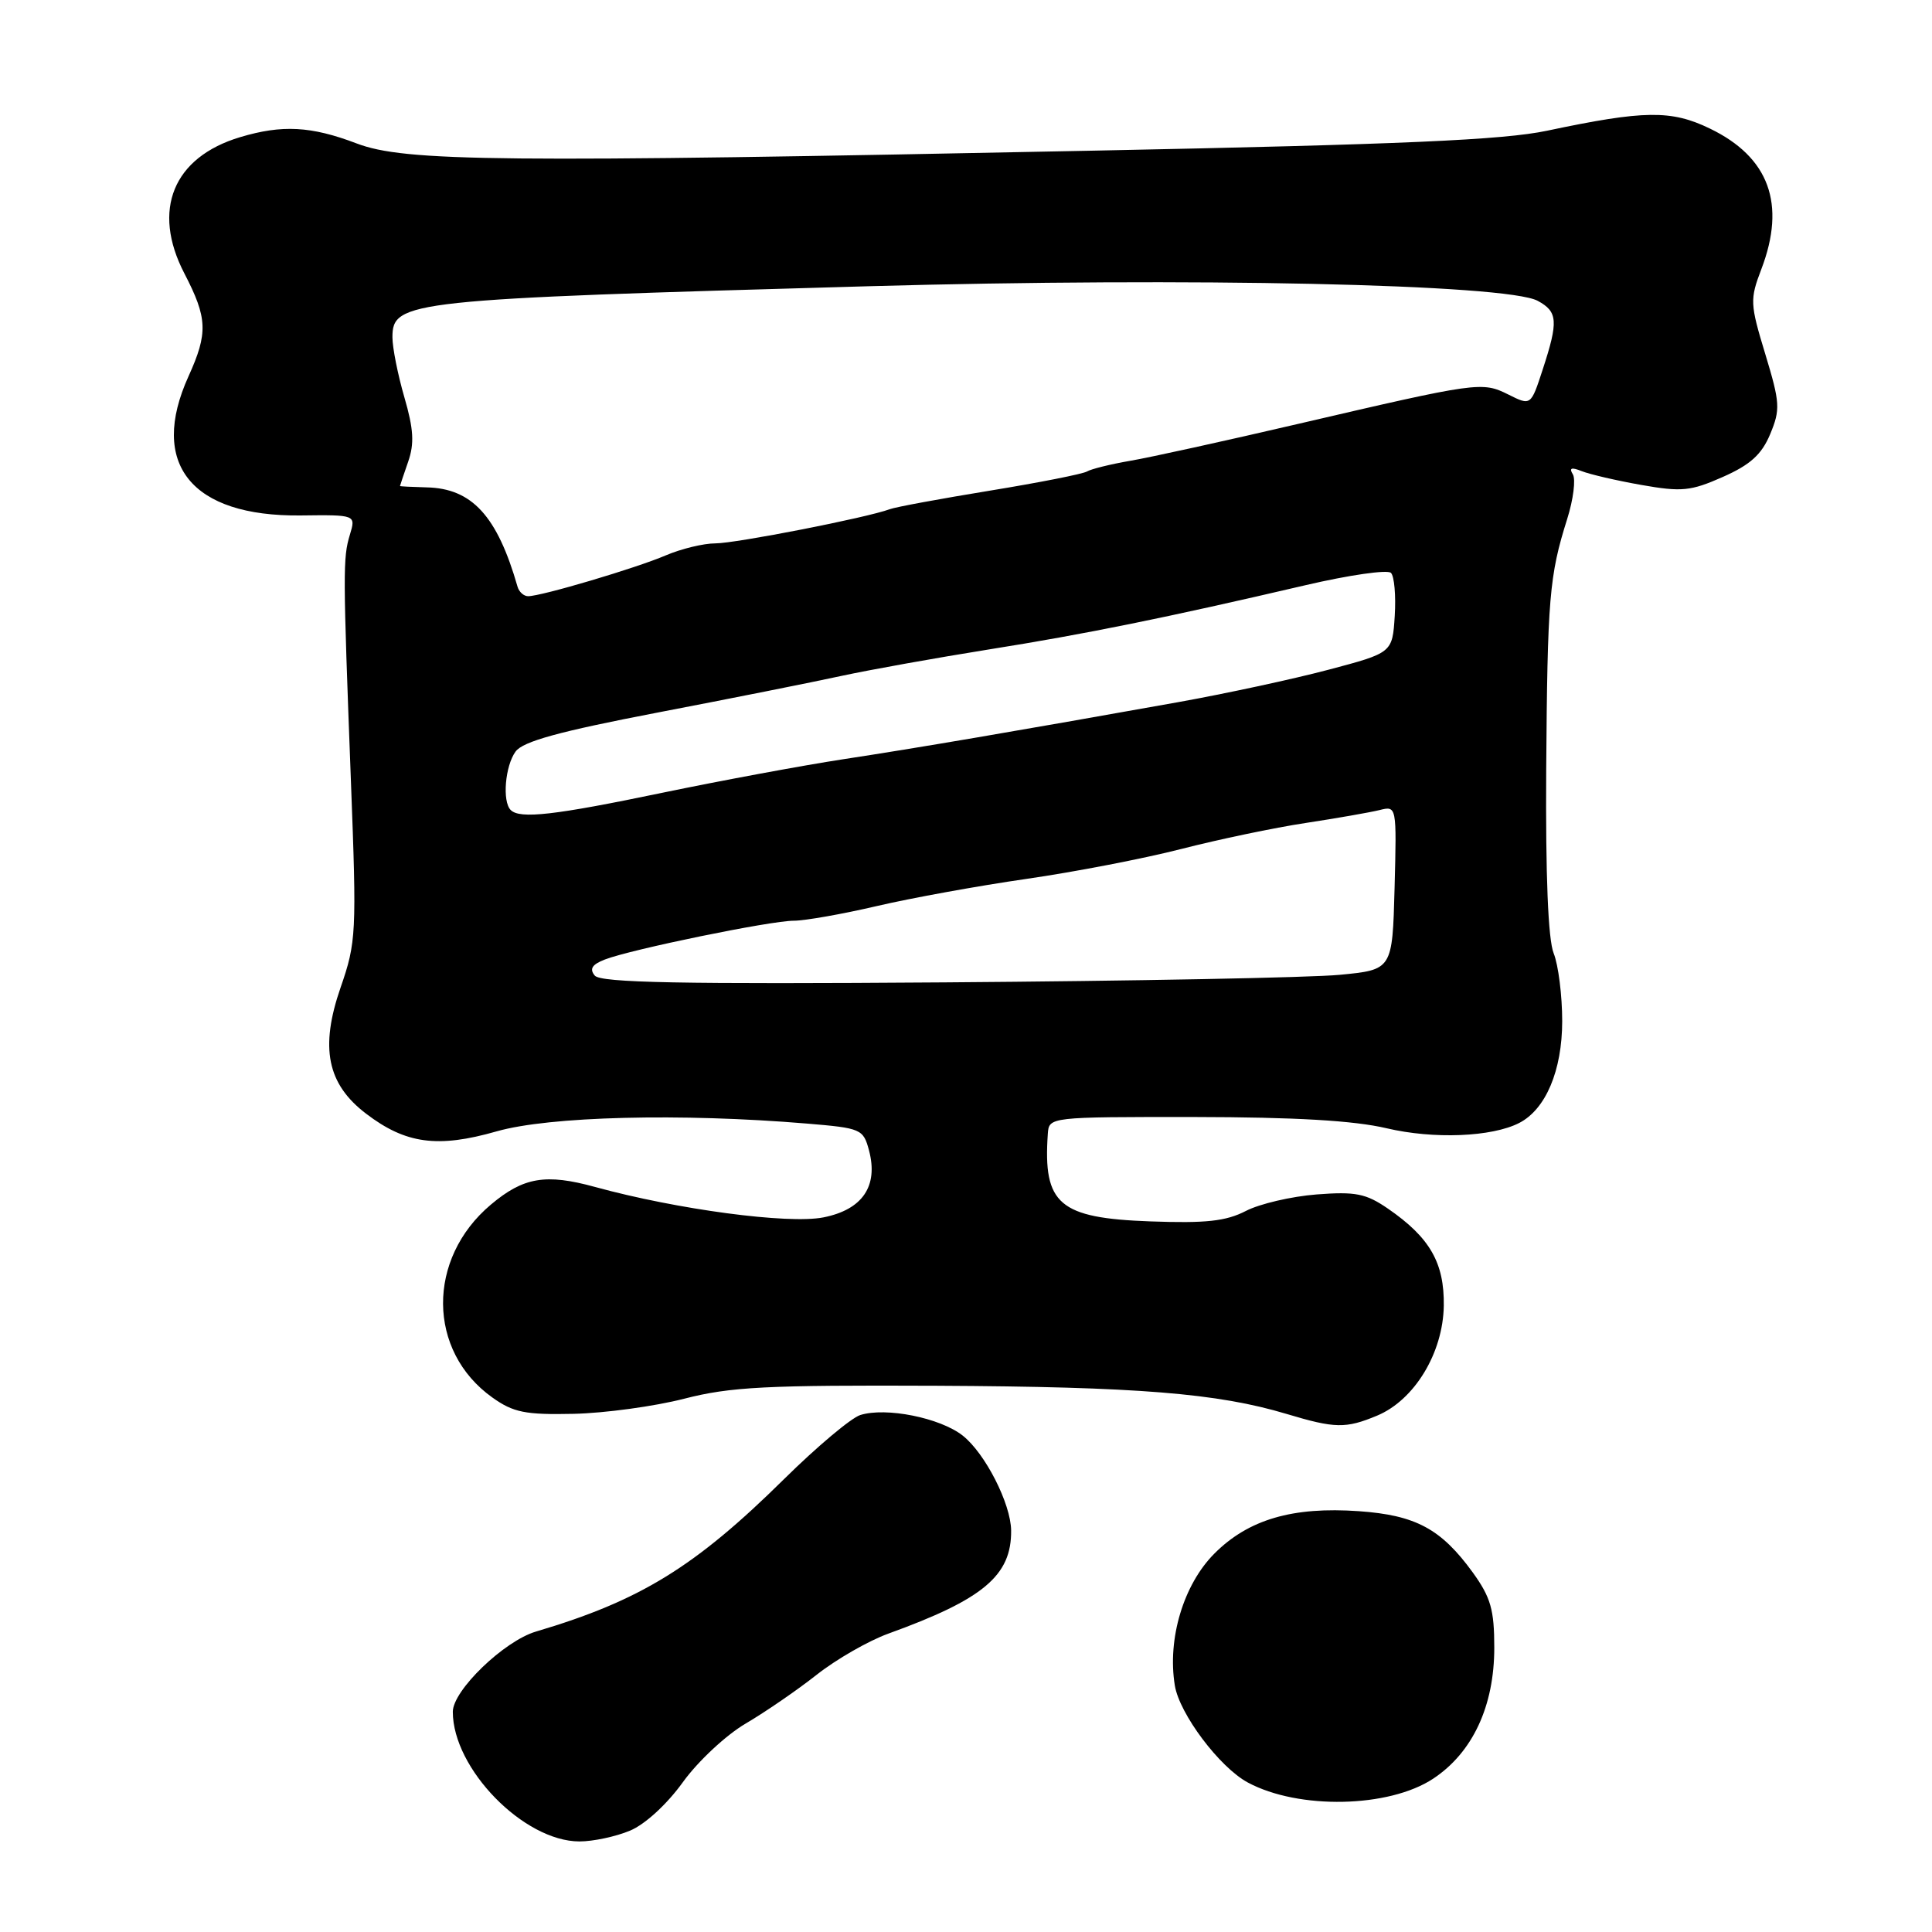 <?xml version="1.0" encoding="UTF-8" standalone="no"?>
<!DOCTYPE svg PUBLIC "-//W3C//DTD SVG 1.1//EN" "http://www.w3.org/Graphics/SVG/1.1/DTD/svg11.dtd" >
<svg xmlns="http://www.w3.org/2000/svg" xmlns:xlink="http://www.w3.org/1999/xlink" version="1.1" viewBox="0 0 256 256">
 <g >
 <path fill="currentColor"
d=" M 83.48 242.57 C 85.48 241.74 88.39 239.06 90.49 236.14 C 92.47 233.39 96.21 229.90 98.79 228.39 C 101.38 226.87 105.62 223.96 108.22 221.91 C 110.82 219.86 115.09 217.41 117.72 216.46 C 130.30 211.91 134.04 208.77 133.98 202.80 C 133.94 199.24 130.54 192.57 127.56 190.22 C 124.56 187.86 117.39 186.43 113.99 187.50 C 112.77 187.89 108.24 191.70 103.92 195.96 C 92.09 207.64 84.83 212.10 71.02 216.19 C 66.79 217.44 60.00 223.99 60.00 226.82 C 60.00 234.36 69.40 243.99 76.78 244.00 C 78.59 244.00 81.60 243.36 83.48 242.57 Z  M 189.91 235.68 C 195.13 232.22 198.00 226.07 198.00 218.33 C 198.00 213.29 197.53 211.66 195.15 208.36 C 190.96 202.59 187.60 200.77 180.06 200.24 C 171.28 199.62 165.43 201.33 160.92 205.85 C 156.83 209.94 154.66 217.14 155.67 223.33 C 156.28 227.10 161.60 234.18 165.34 236.19 C 172.08 239.81 184.04 239.56 189.91 235.68 Z  M 182.47 187.58 C 187.43 185.51 191.21 179.27 191.31 173.02 C 191.39 167.33 189.47 163.98 183.91 160.15 C 181.00 158.15 179.62 157.87 174.45 158.27 C 171.13 158.53 166.91 159.51 165.08 160.46 C 162.44 161.82 159.78 162.11 152.40 161.84 C 140.34 161.40 138.20 159.57 138.84 150.25 C 139.00 148.00 139.00 148.00 158.25 148.01 C 171.64 148.03 179.40 148.48 183.73 149.50 C 189.97 150.97 197.67 150.66 201.30 148.80 C 204.82 146.99 206.99 141.86 207.00 135.32 C 207.00 131.91 206.49 127.86 205.87 126.32 C 205.13 124.48 204.79 116.04 204.88 102.00 C 205.04 79.23 205.29 76.28 207.66 68.77 C 208.48 66.17 208.81 63.51 208.41 62.85 C 207.88 62.00 208.22 61.88 209.59 62.43 C 210.64 62.85 214.20 63.68 217.50 64.26 C 222.83 65.20 224.03 65.08 228.28 63.20 C 231.92 61.59 233.43 60.23 234.56 57.52 C 235.92 54.25 235.87 53.39 233.91 46.92 C 231.88 40.25 231.86 39.67 233.39 35.66 C 236.68 27.03 234.42 20.83 226.58 17.04 C 221.44 14.55 217.88 14.60 205.00 17.32 C 199.17 18.55 185.83 19.14 145.00 19.96 C 66.10 21.56 53.65 21.44 47.24 19.00 C 41.22 16.71 37.38 16.51 31.83 18.17 C 22.94 20.83 20.07 27.83 24.43 36.23 C 27.50 42.15 27.58 44.12 24.98 49.86 C 19.71 61.47 25.35 68.46 39.83 68.30 C 47.16 68.21 47.16 68.21 46.36 70.86 C 45.43 73.94 45.44 75.63 46.50 103.54 C 47.27 123.66 47.21 124.85 45.13 130.85 C 42.37 138.82 43.34 143.64 48.51 147.57 C 53.75 151.57 57.99 152.15 65.81 149.91 C 72.78 147.92 90.15 147.48 106.93 148.88 C 114.11 149.48 114.39 149.60 115.15 152.44 C 116.40 157.17 114.29 160.28 109.11 161.31 C 104.45 162.23 89.75 160.27 78.85 157.28 C 72.31 155.48 69.36 155.98 65.04 159.62 C 56.52 166.79 56.61 179.02 65.23 185.17 C 68.02 187.16 69.60 187.48 76.00 187.34 C 80.12 187.25 86.72 186.35 90.65 185.34 C 96.78 183.76 101.54 183.52 124.15 183.62 C 150.73 183.75 161.35 184.61 170.50 187.36 C 176.89 189.28 178.32 189.31 182.47 187.58 Z  M 78.81 129.27 C 78.08 128.39 78.44 127.80 80.15 127.14 C 83.63 125.79 102.11 122.00 105.18 122.00 C 106.64 122.00 111.59 121.13 116.17 120.06 C 120.75 118.99 129.68 117.37 136.00 116.46 C 142.32 115.55 151.55 113.77 156.50 112.50 C 161.45 111.23 168.88 109.67 173.00 109.05 C 177.12 108.42 181.53 107.65 182.79 107.34 C 185.07 106.77 185.07 106.77 184.79 117.63 C 184.50 128.50 184.50 128.50 177.50 129.17 C 173.65 129.54 150.10 129.99 125.16 130.17 C 90.27 130.42 79.60 130.22 78.81 129.27 Z  M 67.67 107.33 C 66.53 106.20 66.93 101.48 68.32 99.58 C 69.30 98.24 74.11 96.92 87.07 94.43 C 96.66 92.59 107.65 90.40 111.50 89.56 C 115.35 88.73 124.12 87.16 131.00 86.06 C 143.78 84.03 154.43 81.87 172.99 77.54 C 178.77 76.19 183.86 75.46 184.31 75.91 C 184.75 76.35 184.98 78.92 184.81 81.61 C 184.50 86.50 184.50 86.50 176.00 88.75 C 171.32 89.99 162.32 91.93 156.00 93.06 C 134.61 96.88 121.54 99.11 111.75 100.60 C 106.39 101.42 95.61 103.42 87.79 105.04 C 73.45 108.03 68.88 108.55 67.67 107.33 Z  M 68.58 77.75 C 65.89 68.37 62.54 64.71 56.53 64.58 C 54.59 64.53 53.00 64.45 53.00 64.40 C 53.00 64.34 53.49 62.90 54.08 61.19 C 54.92 58.78 54.81 56.86 53.58 52.64 C 52.71 49.64 52.00 46.07 52.00 44.69 C 52.00 39.86 54.03 39.65 115.00 37.93 C 157.67 36.73 199.63 37.64 203.75 39.86 C 206.42 41.30 206.51 42.56 204.42 48.95 C 202.85 53.77 202.85 53.77 199.87 52.28 C 196.37 50.54 195.88 50.61 172.00 56.17 C 162.38 58.41 152.36 60.62 149.75 61.06 C 147.14 61.51 144.57 62.15 144.04 62.47 C 143.51 62.80 137.73 63.94 131.19 65.01 C 124.65 66.08 118.67 67.18 117.90 67.47 C 114.92 68.59 97.49 72.00 94.79 72.00 C 93.22 72.00 90.26 72.72 88.22 73.59 C 84.28 75.28 71.74 79.00 69.98 79.00 C 69.41 79.00 68.78 78.44 68.58 77.75 Z "/>
</g>
</svg>